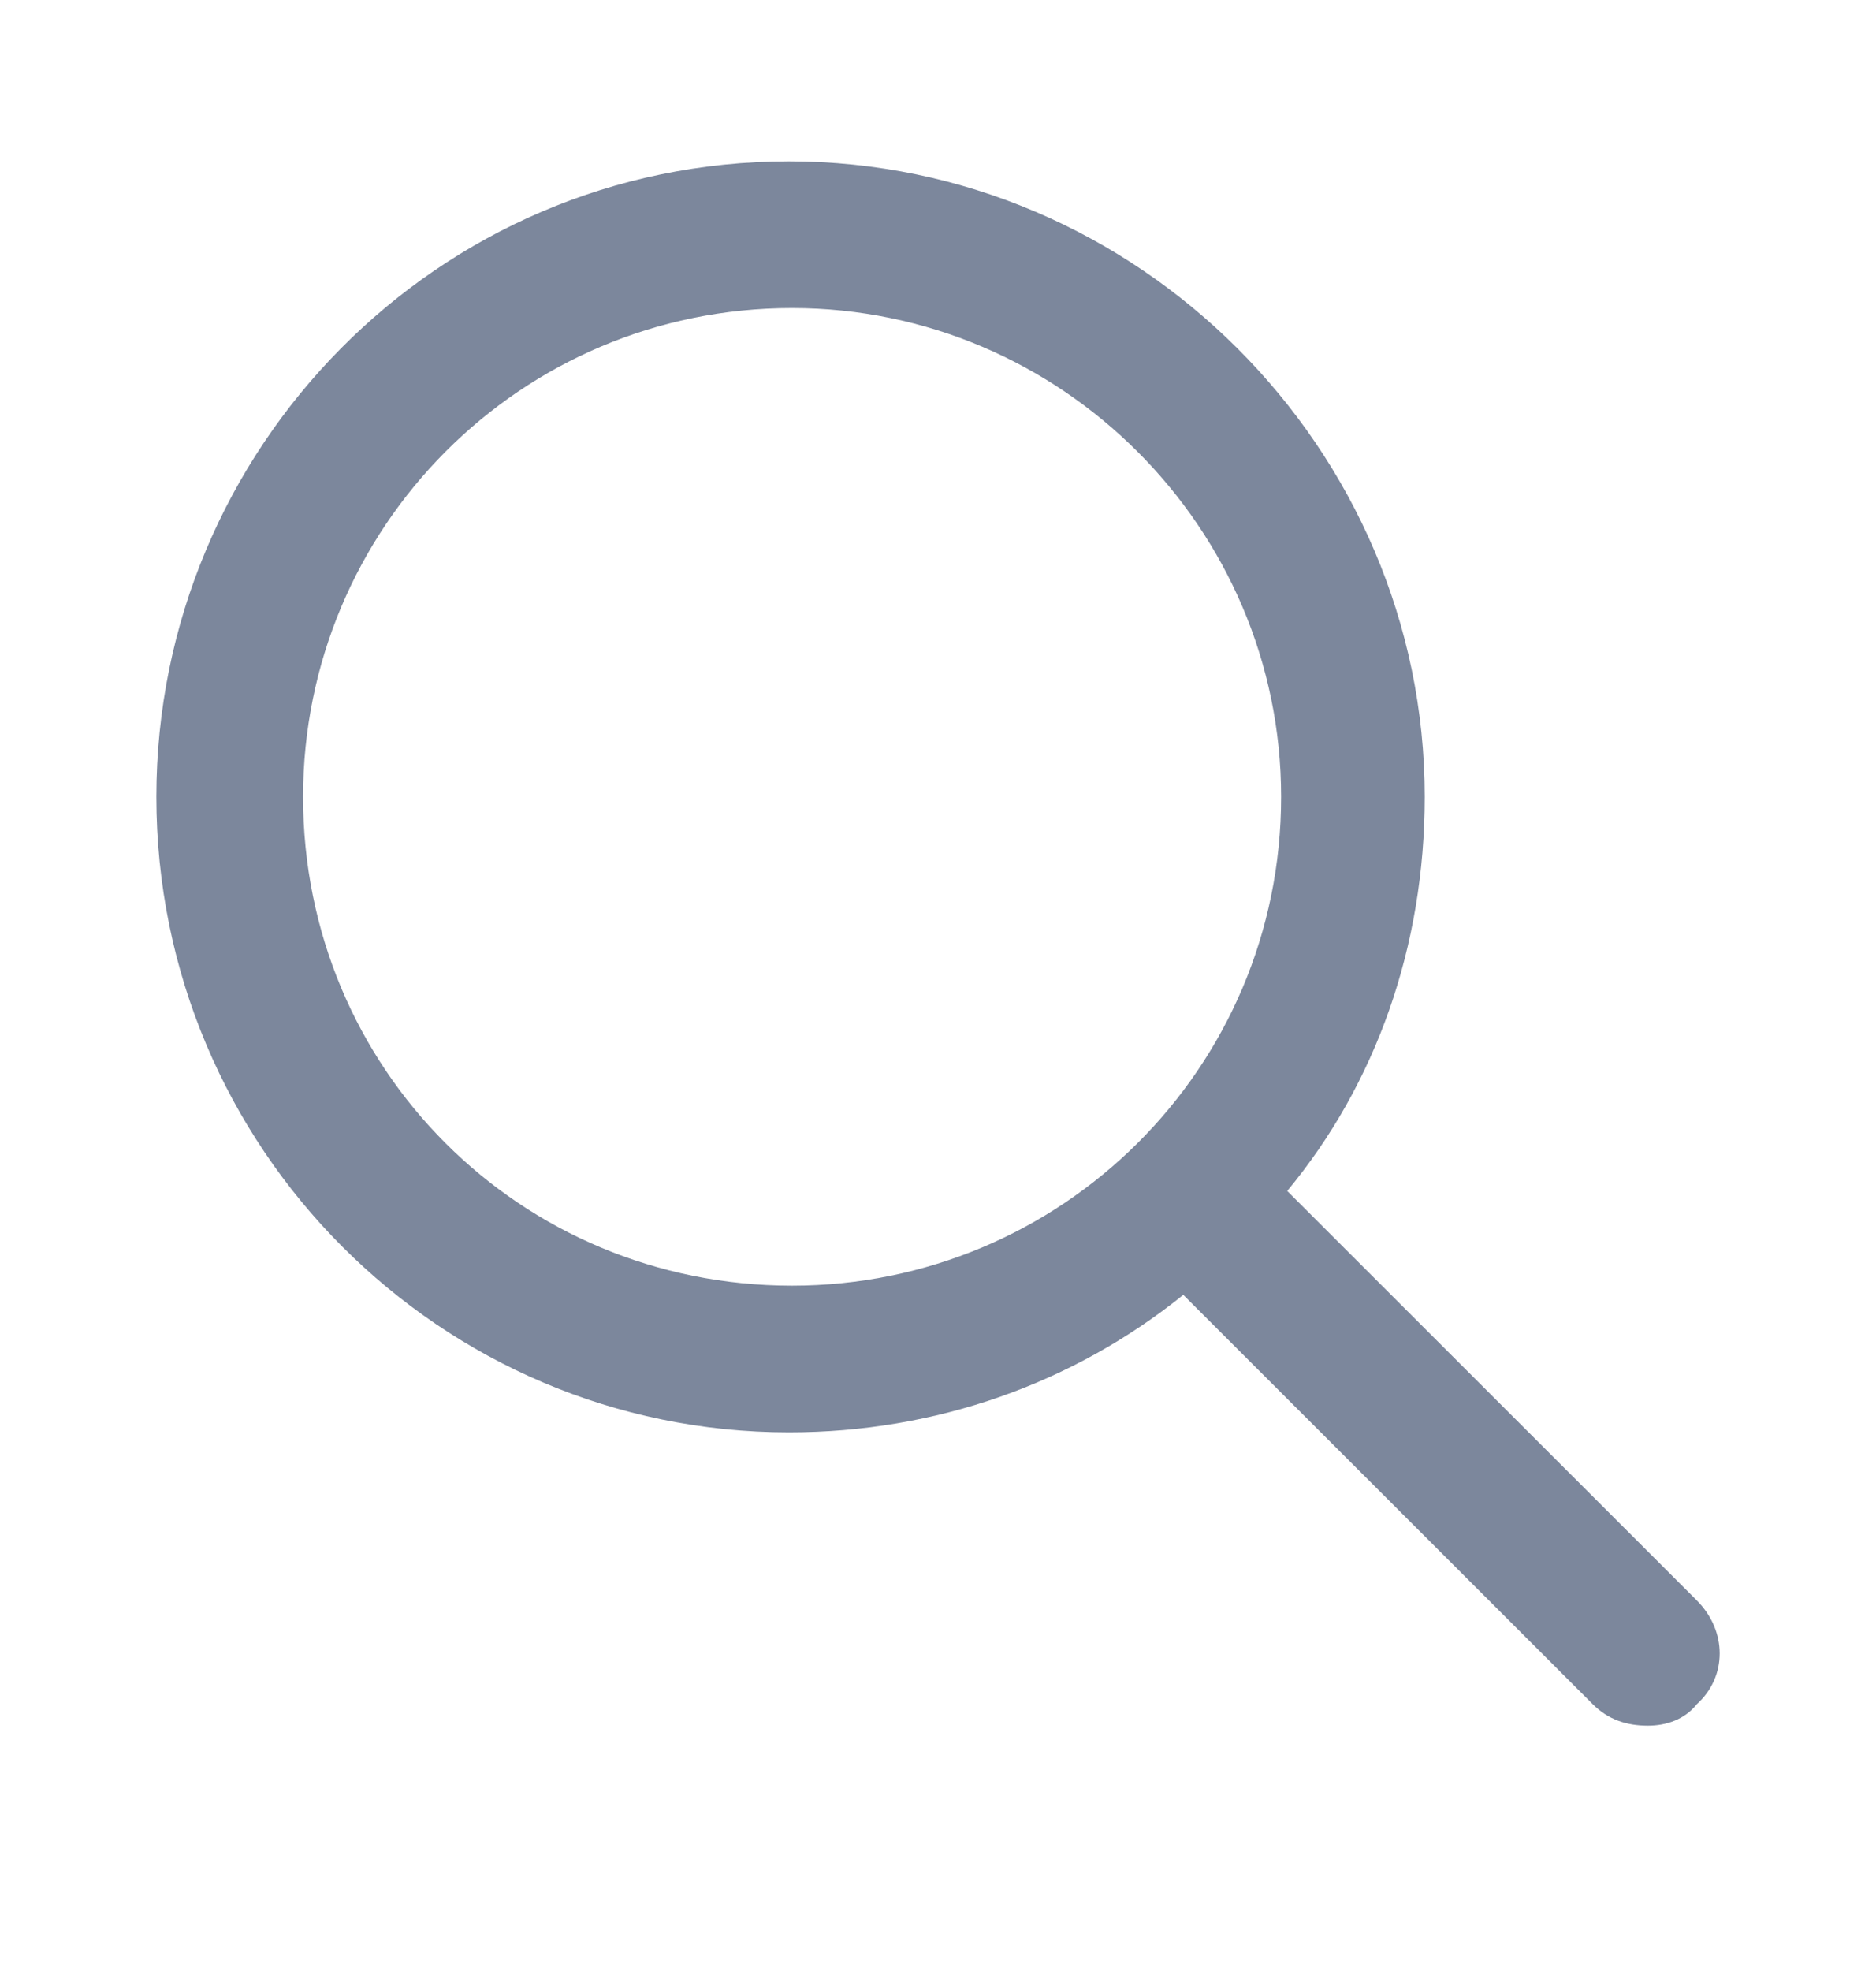<svg width="20" height="21" viewBox="0 0 20 21" fill="none" xmlns="http://www.w3.org/2000/svg">
<path d="M18.089 17.051L13.723 12.689C14.668 11.55 15.189 10.085 15.189 8.49C15.189 4.779 12.126 1.719 8.411 1.719C4.664 1.719 1.667 4.779 1.667 8.49C1.667 12.234 4.697 15.261 8.411 15.261C9.976 15.261 11.442 14.74 12.615 13.796L16.981 18.158C17.144 18.321 17.34 18.386 17.568 18.386C17.763 18.386 17.959 18.321 18.089 18.158C18.415 17.865 18.415 17.377 18.089 17.051ZM3.231 8.49C3.231 5.625 5.544 3.282 8.444 3.282C11.312 3.282 13.658 5.625 13.658 8.49C13.658 11.387 11.312 13.698 8.444 13.698C5.544 13.698 3.231 11.387 3.231 8.49Z" fill="#7C879C"/>
</svg>
